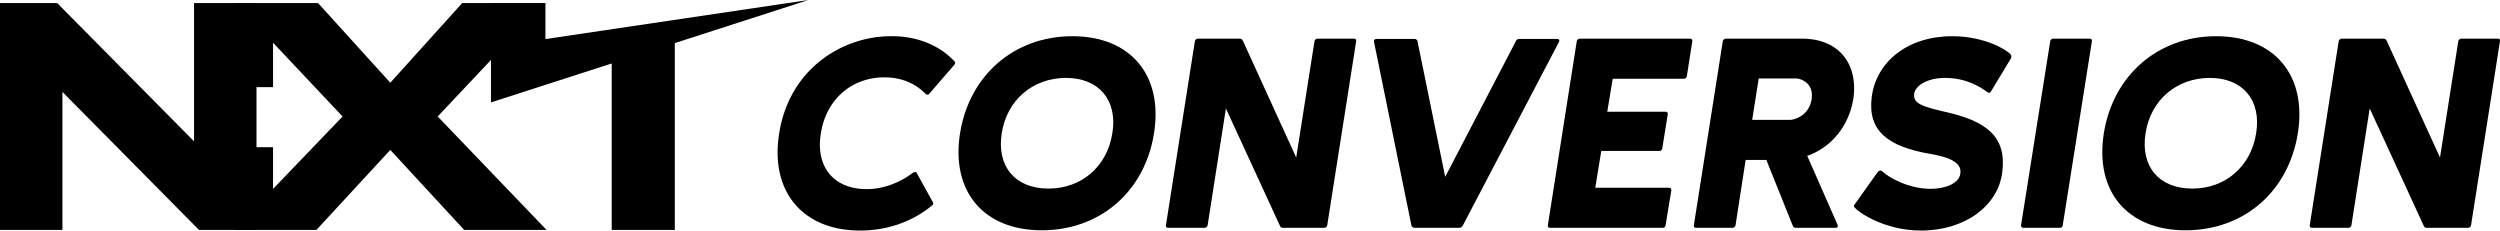 <svg viewBox="0 0 347 32" xmlns="http://www.w3.org/2000/svg">
  <g id="Page-1" stroke="none" stroke-width="1" fill="currentColor" fill-rule="evenodd">
    <g id="huge-vertical" transform="translate(-655 -785)">
      <g id="Logo" transform="translate(655 785)">
        <g class="logo_text" fill="currentColor" transform="translate(107.93 5.026)">
          <path d="M11.45 26.974c-8.018 0-12.52-5.486-11.232-13.468C1.617 4.502 9.03 0 15.722 0c3.48-.038 6.694 1.173 8.85 3.518.113.15.075.302-.076.491l-3.441 3.974a.338.338 0 0 1-.53 0c-1.285-1.288-3.1-2.272-5.71-2.272-4.576 0-8.092 3.104-8.812 7.794-.756 4.616 1.779 7.717 6.354 7.717 2.457 0 4.726-.983 6.43-2.269.15-.113.453-.151.529.038l2.193 3.971c.113.19.15.38-.076.532-2.911 2.42-6.505 3.48-9.984 3.48" id="Fill-7"/>
          <path d="M37.613 21.149c4.575 0 8.131-3.066 8.85-7.68.756-4.577-1.853-7.68-6.43-7.68-4.613 0-8.206 3.065-8.923 7.68-.72 4.614 1.853 7.68 6.503 7.68M40.903 0c8.093 0 12.632 5.41 11.346 13.469-1.285 8.096-7.488 13.469-15.581 13.469-8.055 0-12.632-5.373-11.345-13.47C26.61 5.412 32.847 0 40.903 0" id="Fill-9"/>
          <path d="M80.037.341c.19 0 .303.152.265.379l-4.008 25.498a.45.45 0 0 1-.453.378h-5.75c-.15 0-.302-.113-.34-.227l-7.526-16.343-2.533 16.192a.45.45 0 0 1-.454.378h-5.03c-.227 0-.34-.151-.303-.378L57.915.72a.448.448 0 0 1 .454-.379h5.747c.302 0 .34.114.454.265l7.412 16.23L74.517.72a.45.45 0 0 1 .454-.379h5.066Z" id="Fill-11"/>
          <path d="M82.793.833c-.076-.303.075-.454.378-.454h5.256c.19 0 .304.113.38.265l3.856 18.877L102.495.644c.038-.152.265-.265.454-.265h5.258c.264 0 .378.151.227.454L95.12 26.255a.57.57 0 0 1-.53.34h-6.127c-.227 0-.416-.113-.491-.34L82.793.833Z" id="Fill-13"/>
          <path d="M113.494 21.035h10.21c.227 0 .38.151.343.378l-.796 4.842c0 .189-.187.34-.378.34h-15.655c-.227 0-.34-.151-.303-.378L110.923.719a.45.45 0 0 1 .454-.377h15.279c.226 0 .34.152.302.377l-.756 4.843a.412.412 0 0 1-.418.34h-9.87l-.756 4.577h8.055c.227 0 .378.153.34.38l-.756 4.69c-.038.227-.189.378-.416.378h-8.055l-.832 5.108Z" id="Fill-15"/>
          <path d="m136.18 5.864-.907 5.751h5.22c.643 0 2.647-.567 3.025-2.836.34-2.272-1.437-2.877-2.118-2.915h-5.22Zm-1.814 11.311-1.4 9.042a.45.45 0 0 1-.453.378h-5.03c-.227 0-.34-.151-.303-.378L131.19.719a.448.448 0 0 1 .454-.377h10.55c5.256 0 7.829 3.669 7.11 8.399-.604 3.63-2.95 6.657-6.391 7.867l4.197 9.533c.113.303 0 .454-.301.454h-5.484a.465.465 0 0 1-.378-.189l-3.706-9.23h-2.875Z" id="Fill-17"/>
          <path d="m149.525 23.305 3.178-4.465c.189-.225.452-.263.643-.076.794.796 3.591 2.42 6.694 2.42 1.928 0 3.894-.678 4.121-2.08.151-.945-.265-2.117-4.121-2.76-5.976-1.022-8.776-3.215-8.17-7.945.644-4.88 5.03-8.437 11.27-8.399 4.424.038 7.413 1.854 8.018 2.536.111.114.111.34.038.528l-2.762 4.578c-.152.265-.303.265-.53.114-.87-.643-2.798-1.967-5.898-1.967-2.346 0-4.048 1.021-4.237 2.156-.227 1.362 1.059 1.816 4.2 2.534 5.784 1.286 8.66 3.406 8.015 8.399-.567 4.654-5.18 8.134-11.383 8.096-4.84-.038-8.396-2.383-9.076-3.177-.151-.114-.19-.265 0-.492" id="Fill-19"/>
          <path d="M178.375 26.255c0 .19-.189.34-.378.34h-5.067c-.226 0-.342-.15-.342-.34L176.636.72a.44.44 0 0 1 .416-.378h5.104c.19 0 .304.151.267.378l-4.048 25.536Z" id="Fill-21"/>
          <path d="M196.373 21.149c4.575 0 8.131-3.066 8.85-7.68.756-4.577-1.853-7.68-6.43-7.68-4.613 0-8.206 3.065-8.923 7.68-.72 4.614 1.853 7.68 6.503 7.68M199.663 0c8.093 0 12.632 5.41 11.347 13.469-1.286 8.096-7.489 13.469-15.582 13.469-8.055 0-12.632-5.373-11.345-13.47C185.37 5.412 191.607 0 199.663 0" id="Fill-23"/>
          <path d="M238.798.341c.189 0 .302.152.264.379l-4.008 25.498a.45.45 0 0 1-.453.378h-5.75c-.15 0-.302-.113-.34-.227l-7.526-16.343-2.533 16.192a.45.45 0 0 1-.454.378h-5.03c-.227 0-.34-.151-.303-.378L216.675.72a.448.448 0 0 1 .454-.379h5.747c.302 0 .34.114.454.265l7.412 16.23L233.277.72a.45.45 0 0 1 .454-.379h5.067Z" id="Fill-25"/></g>
        <g class="logo_symbol" fill="currentColor">
          <path id="Fill-1" d="M26.935.425v19.196L7.94.425H0v31.487h8.665V12.761l18.951 19.151h7.986V.425z"/>
          <path d="m44.146.425 10.027 11.057L64.155.425h11.433L60.752 16.168 75.86 31.912H64.427L54.173 20.809 43.919 31.912h-11.48l.166-.173V20.434h5.293v5.79l9.65-10.056-9.65-10.24v6.164h-5.293V.425h11.54Z" id="Fill-2"/>
          <path id="Fill-5" d="M93.662 3.458v28.454h-8.757V5.733z"/>
          <path id="Fill-6" d="M112.207 0 75.708 5.422V.425h-7.562v13.787z"/>
        </g>
      </g>
    </g>
  </g>
</svg>
